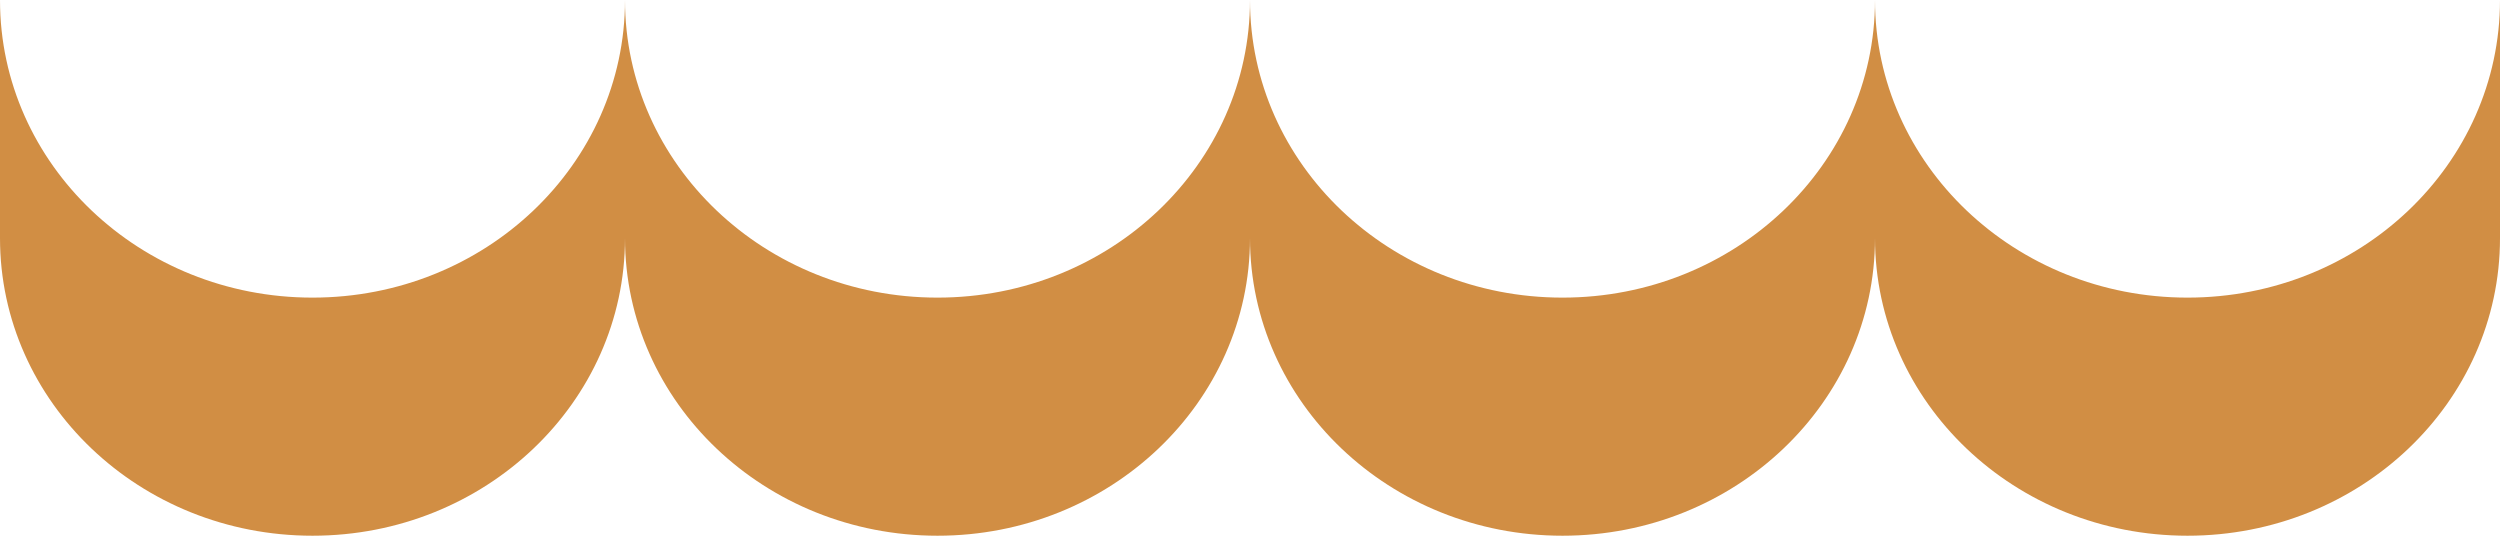 <svg width="84" height="18" viewBox="0 0 84 18" fill="none" xmlns="http://www.w3.org/2000/svg">
<path d="M31.5 10C25.701 10 21 5.523 21 9.17939e-07C21 5.523 16.299 10 10.5 10C4.701 10 1.08279e-07 5.523 3.49691e-07 0L0 8C-2.41412e-07 13.523 4.701 18 10.5 18C16.299 18 21 13.523 21 8C21 13.523 25.701 18 31.5 18C37.299 18 42 13.523 42 8V1.83588e-06C42 5.523 37.299 10 31.5 10Z" fill="#D18E44"/>
<path d="M73.5 10C67.701 10 63 5.523 63 9.17939e-07C63 5.523 58.299 10 52.5 10C46.701 10 42 5.523 42 1.83588e-06V8C42 13.523 46.701 18 52.5 18C58.299 18 63 13.523 63 8C63 13.523 67.701 18 73.5 18C79.299 18 84 13.523 84 8V1.83588e-06C84 5.523 79.299 10 73.5 10Z" fill="#D18E44"/>
</svg>
